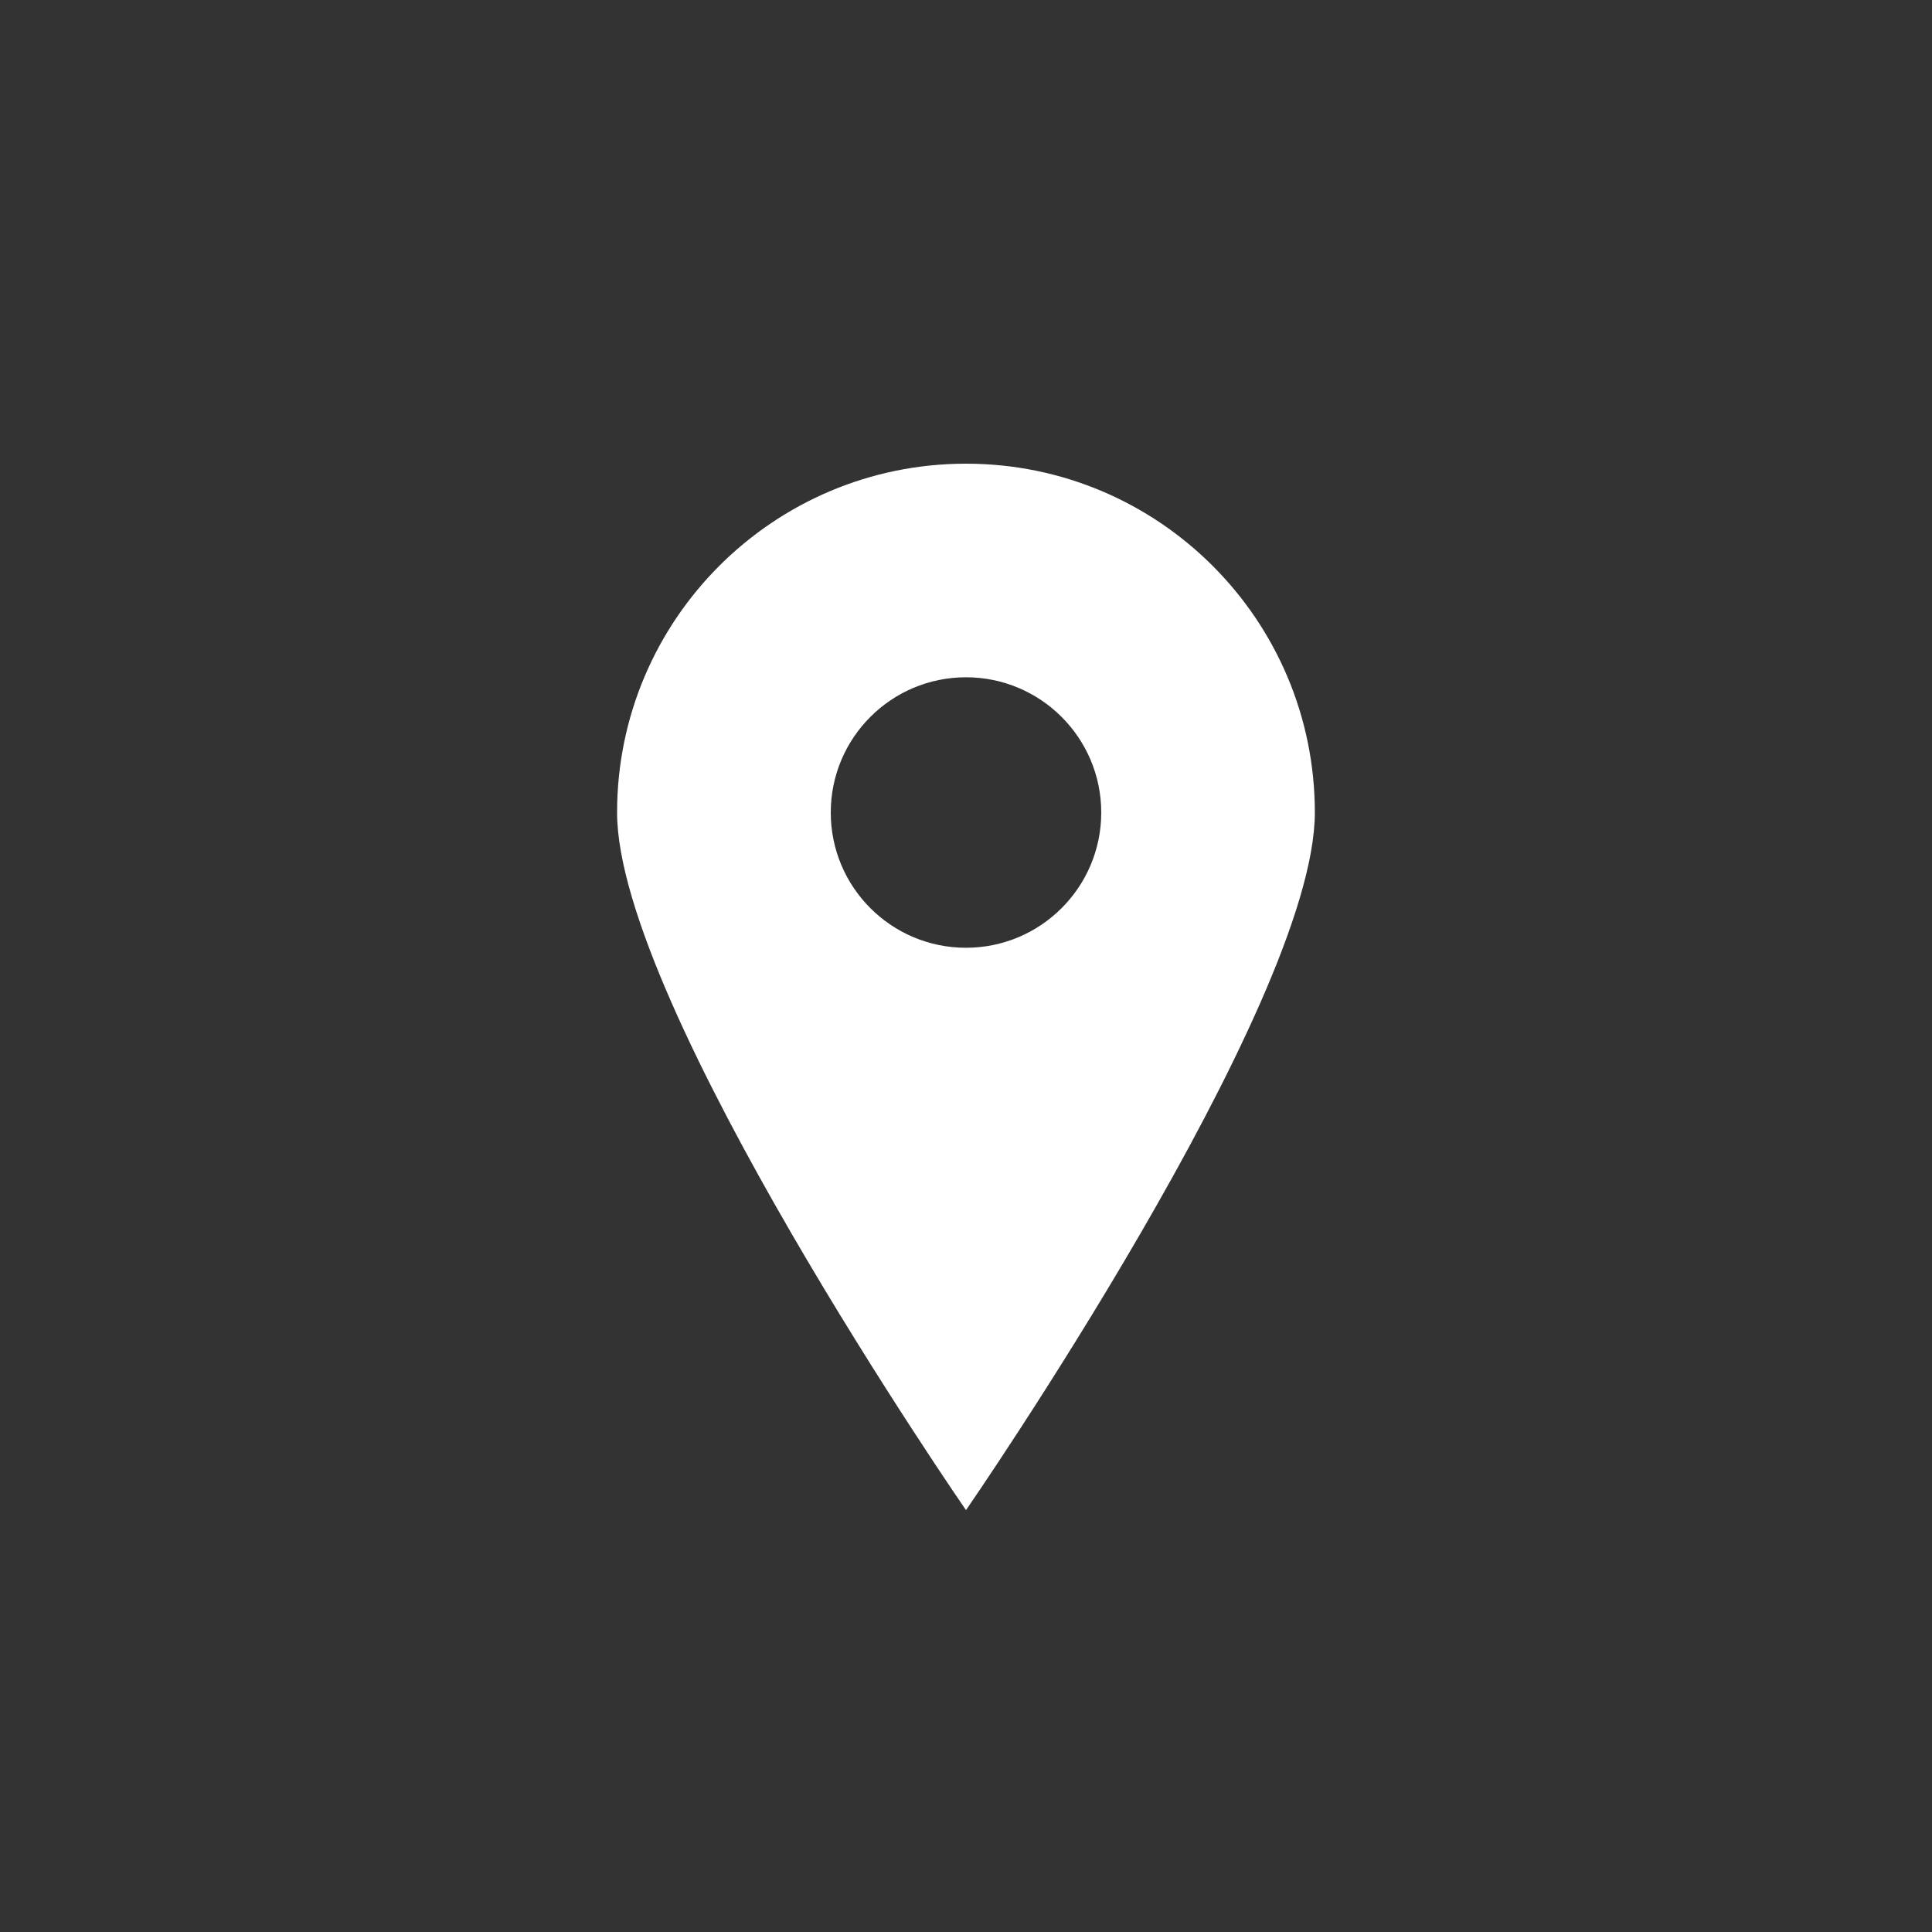 <?xml version="1.0" encoding="utf-8"?>
<!-- Generator: Adobe Illustrator 16.0.0, SVG Export Plug-In . SVG Version: 6.00 Build 0)  -->
<!DOCTYPE svg PUBLIC "-//W3C//DTD SVG 1.1//EN" "http://www.w3.org/Graphics/SVG/1.1/DTD/svg11.dtd">
<svg version="1.1" id="Ebene_1" xmlns="http://www.w3.org/2000/svg" xmlns:xlink="http://www.w3.org/1999/xlink" x="0px" y="0px"
	 width="25px" height="25px" viewBox="0 0 25 25" enable-background="new 0 0 25 25" xml:space="preserve">
<rect x="0" y="0" width="25" height="25" fill="#333333" stroke="none"/>
<path fill="#FFFFFF" d="M12.5,6c-2.493,0-4.515,2.021-4.515,4.514c0,2.493,4.515,9.027,4.515,9.027s4.514-6.534,4.514-9.027
	C17.014,8.021,14.993,6,12.5,6z M12.5,12.264c-0.967,0-1.75-0.784-1.75-1.75c0-0.966,0.783-1.75,1.75-1.75
	c0.965,0,1.75,0.784,1.75,1.75C14.25,11.48,13.466,12.264,12.5,12.264z"/>
</svg>
